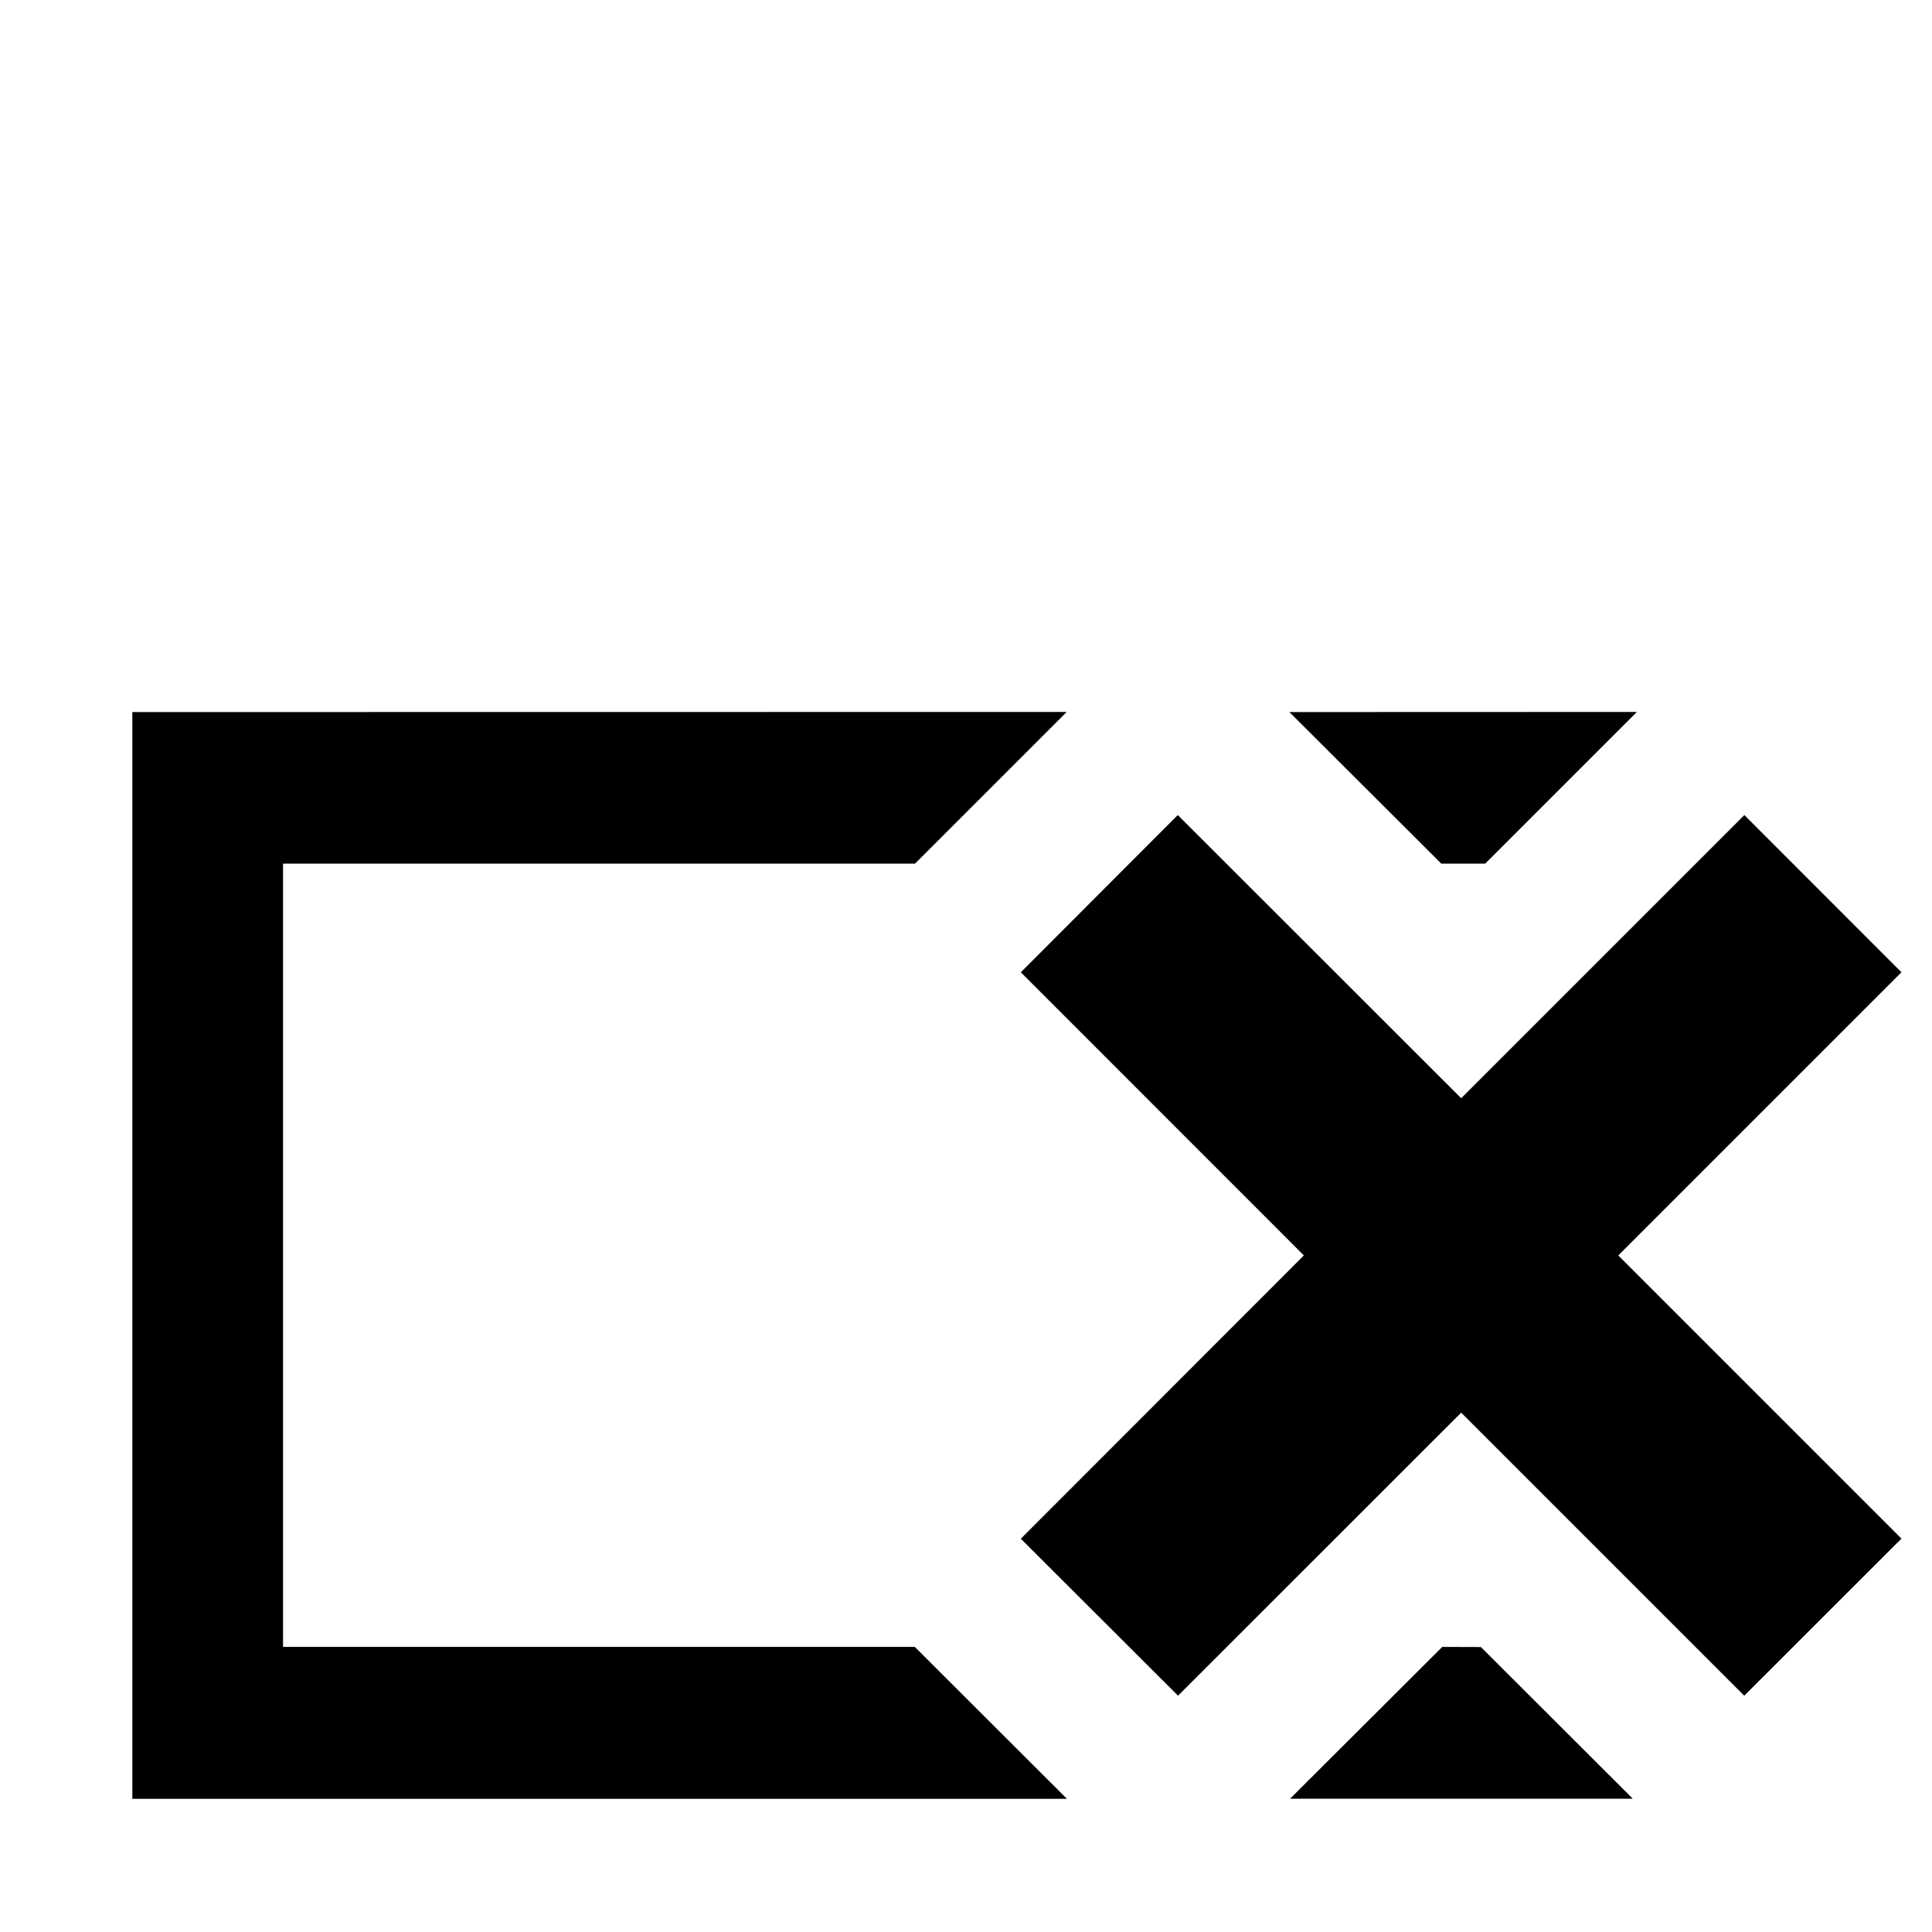 <?xml version="1.0" encoding="UTF-8" standalone="no"?><svg height="16" width="16" version="1.1" id="svg4" xmlns="http://www.w3.org/2000/svg" xmlns:svg="http://www.w3.org/2000/svg" fill="currentColor"><defs id="defs8"/><path d="m 13.402,10.397 2.345,2.345 -1.302,1.301 -2.344,-2.344 -2.345,2.344 -1.302,-1.3 2.344,-2.346 -2.344,-2.345 1.3,-1.302 2.347,2.345 2.345,-2.345 1.301,1.302 z M 1.096,5.897 v 9 l 7.74,0 -1.26,-1.258 -5.232,0 V 7.152 h 5.234 l 1.256,-1.256 z m 9.582,0 1.258,1.255 h 0.364 l 1.256,-1.256 z m 1.266,7.742 -1.26,1.257 h 2.838 l -1.258,-1.256 z" id="path2"/></svg>

